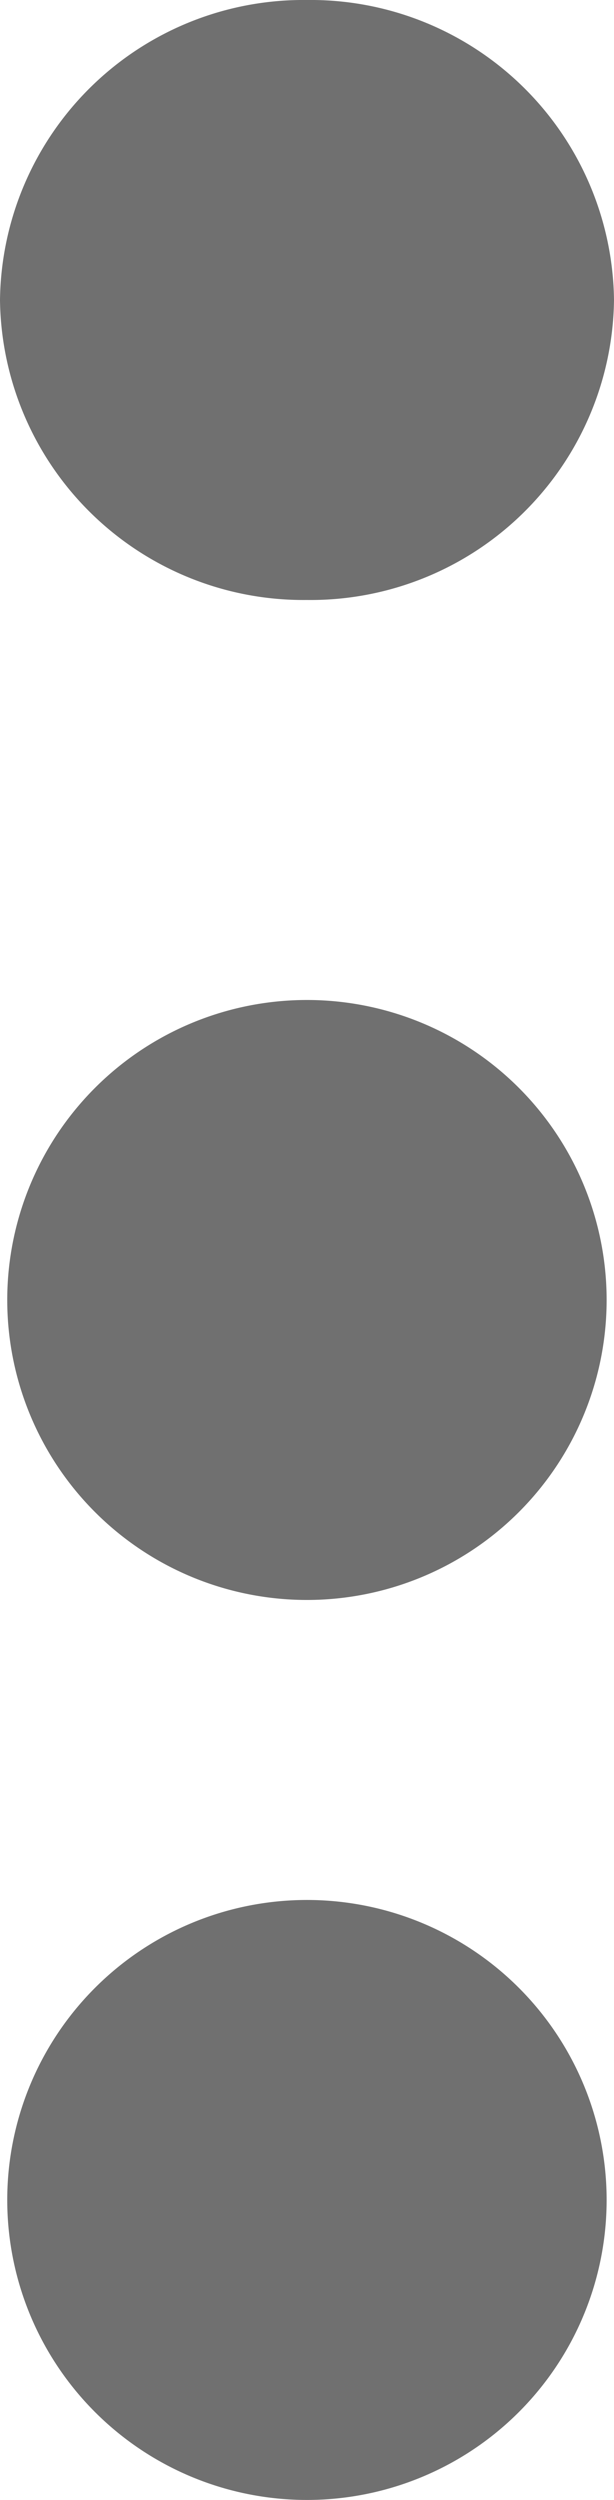 <svg xmlns="http://www.w3.org/2000/svg" width="4.917" height="20" viewBox="0 0 4.917 20">
  <path id="MoreDashGray" d="M15.2,2.459a2.4,2.4,0,1,1,2.4,2.4,2.4,2.4,0,0,1-2.4-2.4Zm-7.2,0a2.4,2.4,0,1,1,2.4,2.4A2.4,2.4,0,0,1,8,2.459Zm-8,0A2.43,2.43,0,0,1,2.4,0,2.43,2.43,0,0,1,4.8,2.459,2.43,2.43,0,0,1,2.4,4.917,2.43,2.43,0,0,1,0,2.459Z" transform="translate(4.917 0) rotate(90)" fill="#707070"/>
</svg>
